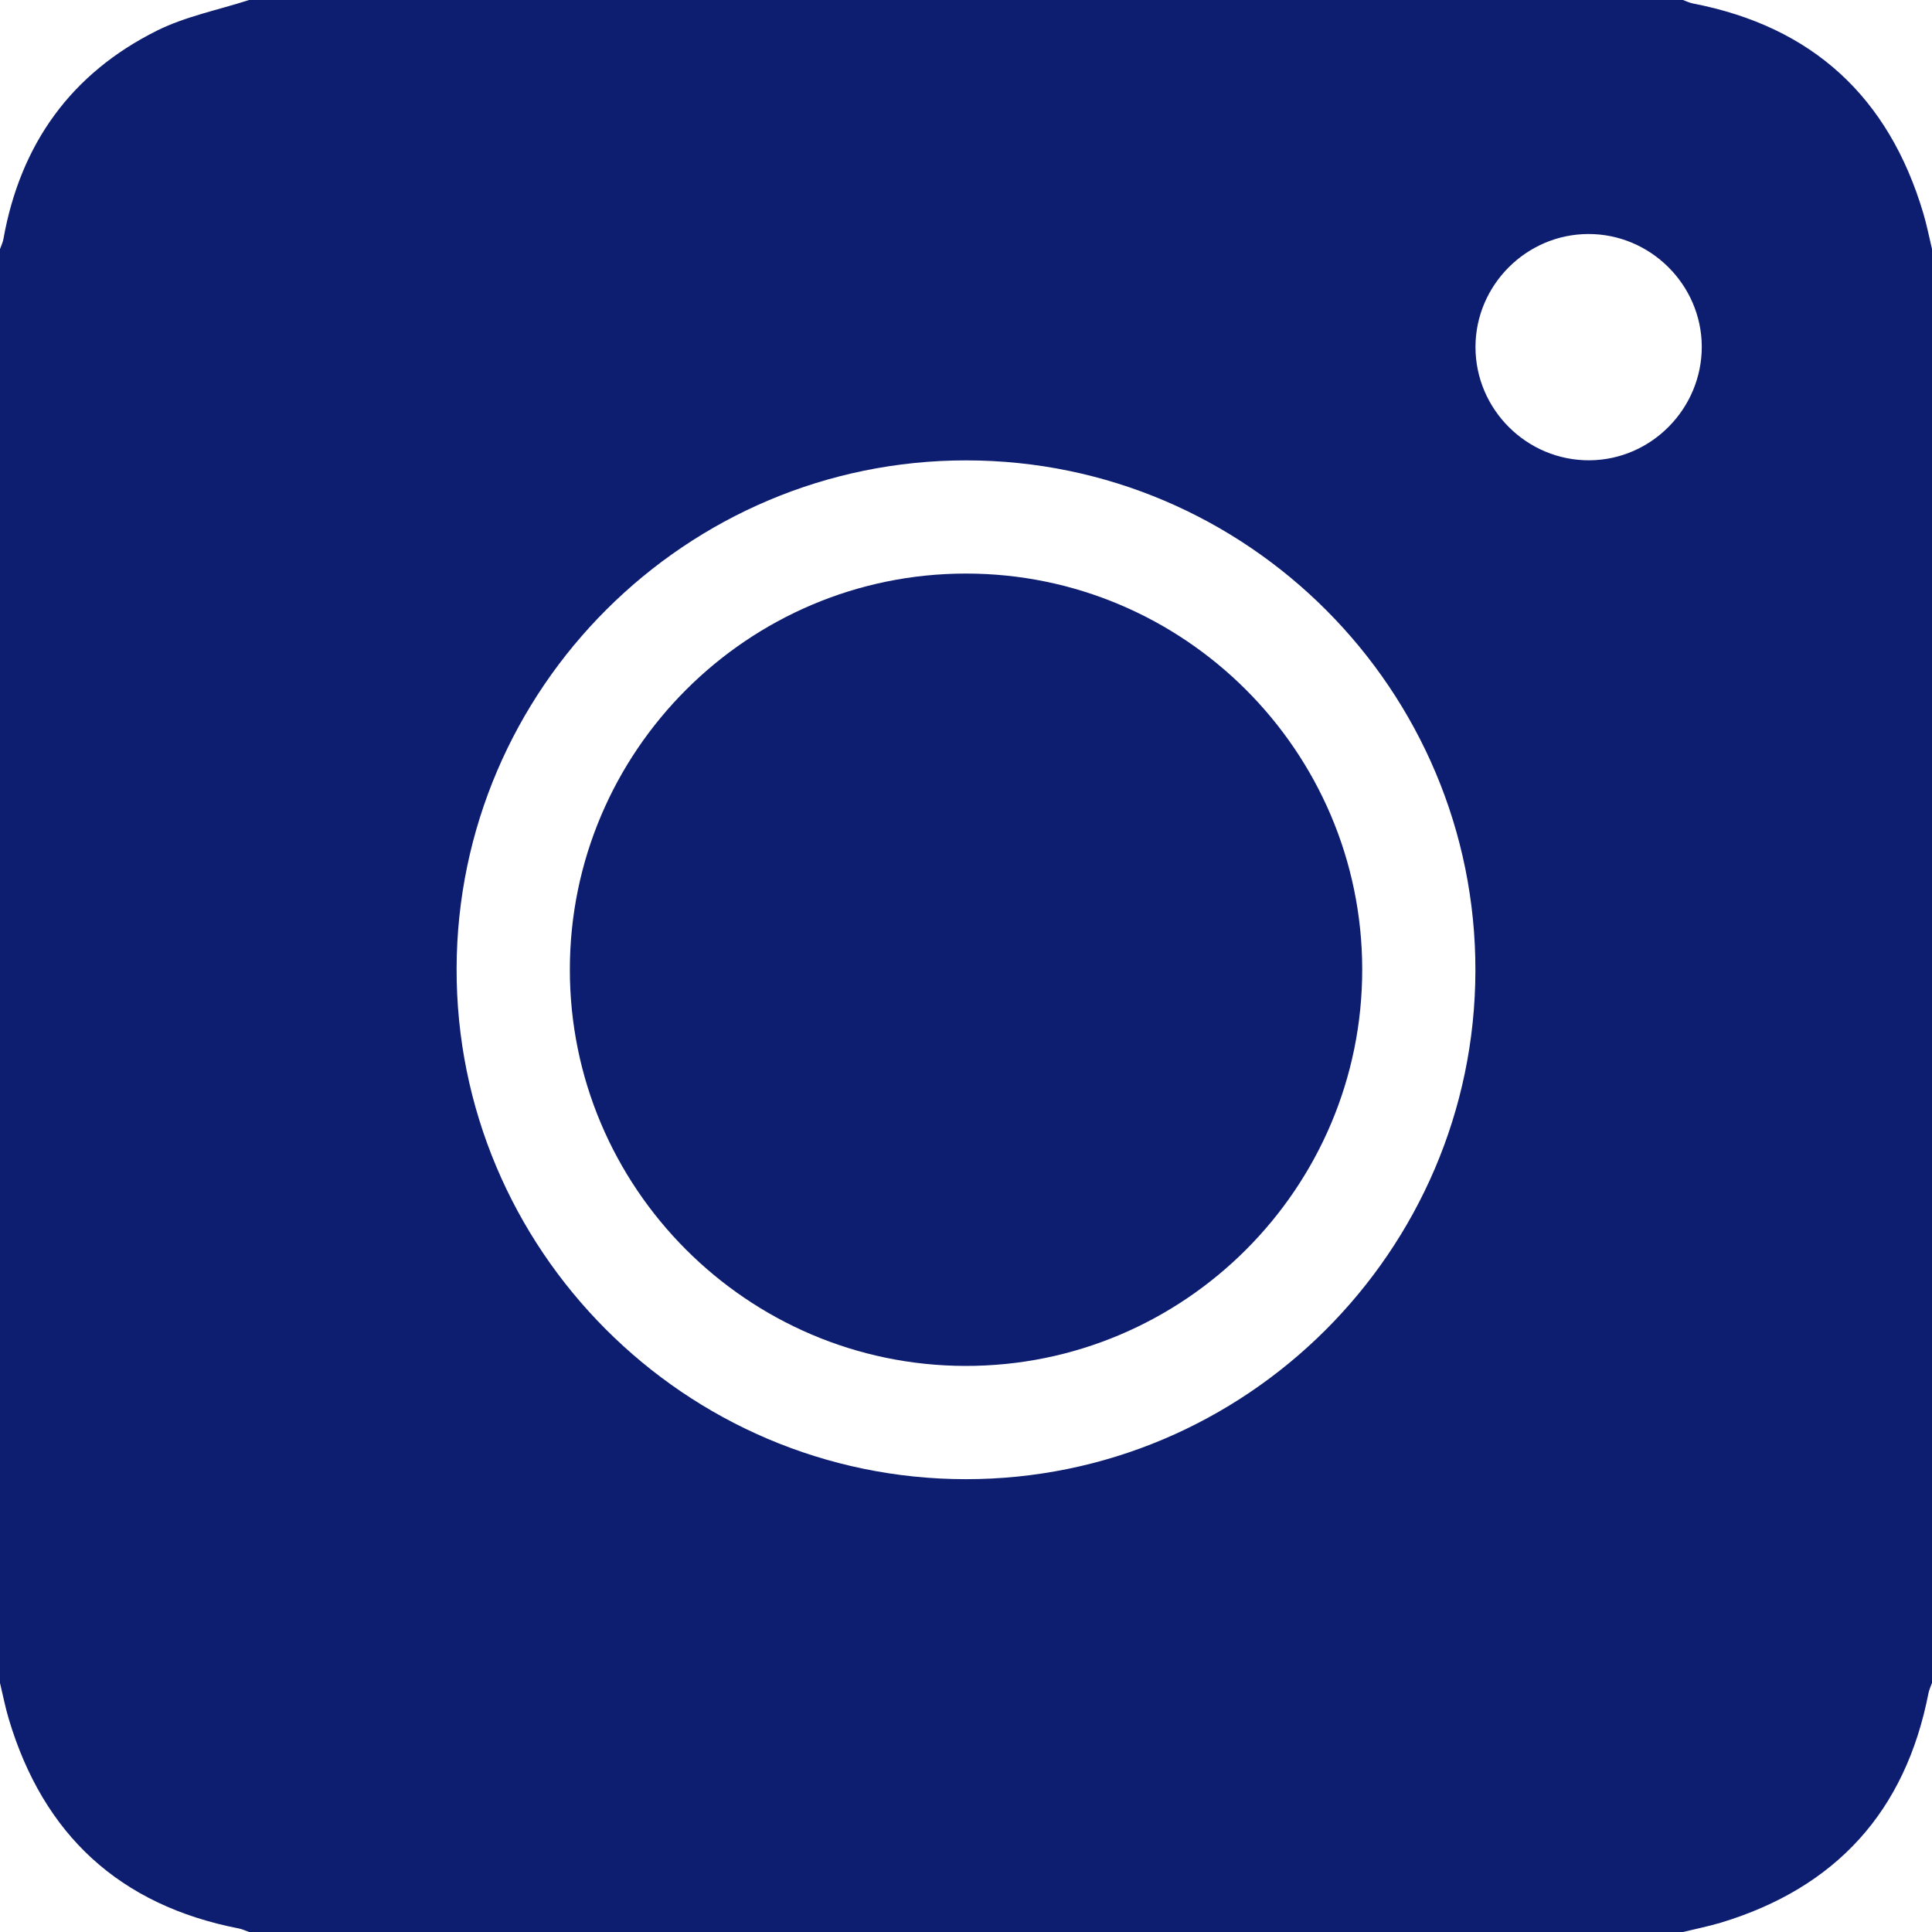 <svg width="24" height="24" viewBox="0 0 24 24" fill="none" xmlns="http://www.w3.org/2000/svg">
<g clip-path="url(#clip0_2712_835)">
<path fill-rule="evenodd" clip-rule="evenodd" d="M0 20.907C0 14.969 0 9.031 0 3.094C0.015 3.051 0.036 3.01 0.043 2.966C0.254 1.789 0.883 0.912 1.951 0.38C2.307 0.203 2.712 0.124 3.094 0C9.031 0 14.969 0 20.906 0C20.948 0.015 20.99 0.036 21.034 0.044C22.515 0.331 23.462 1.205 23.891 2.646C23.935 2.792 23.964 2.944 24 3.093C24 9.031 24 14.969 24 20.906C23.985 20.948 23.965 20.99 23.956 21.034C23.67 22.503 22.806 23.451 21.377 23.884C21.222 23.93 21.063 23.962 20.907 24C14.969 24 9.031 24 3.094 24C3.051 23.985 3.01 23.964 2.966 23.956C1.487 23.668 0.539 22.794 0.109 21.354C0.065 21.207 0.036 21.055 0 20.907ZM11.996 18.375C15.476 18.377 18.32 15.542 18.328 12.062C18.337 8.573 15.494 5.721 12.005 5.719C8.524 5.717 5.681 8.551 5.672 12.031C5.663 15.52 8.508 18.372 11.996 18.375ZM21.14 4.303C21.136 3.535 20.501 2.906 19.732 2.907C18.962 2.908 18.33 3.541 18.329 4.309C18.328 5.088 18.97 5.725 19.749 5.718C20.517 5.711 21.143 5.073 21.14 4.303Z" fill="#0D1E70"/>
<path fill-rule="evenodd" clip-rule="evenodd" d="M11.998 7.125C14.708 7.124 16.918 9.329 16.922 12.038C16.926 14.758 14.71 16.973 11.991 16.968C9.282 16.963 7.077 14.752 7.079 12.043C7.08 9.334 9.288 7.126 11.998 7.125Z" fill="#0D1E70"/>
</g>
<defs>
<clipPath id="clip0_2712_835">
<rect width="24" height="24" fill="white"/>
</clipPath>
</defs>
</svg>

